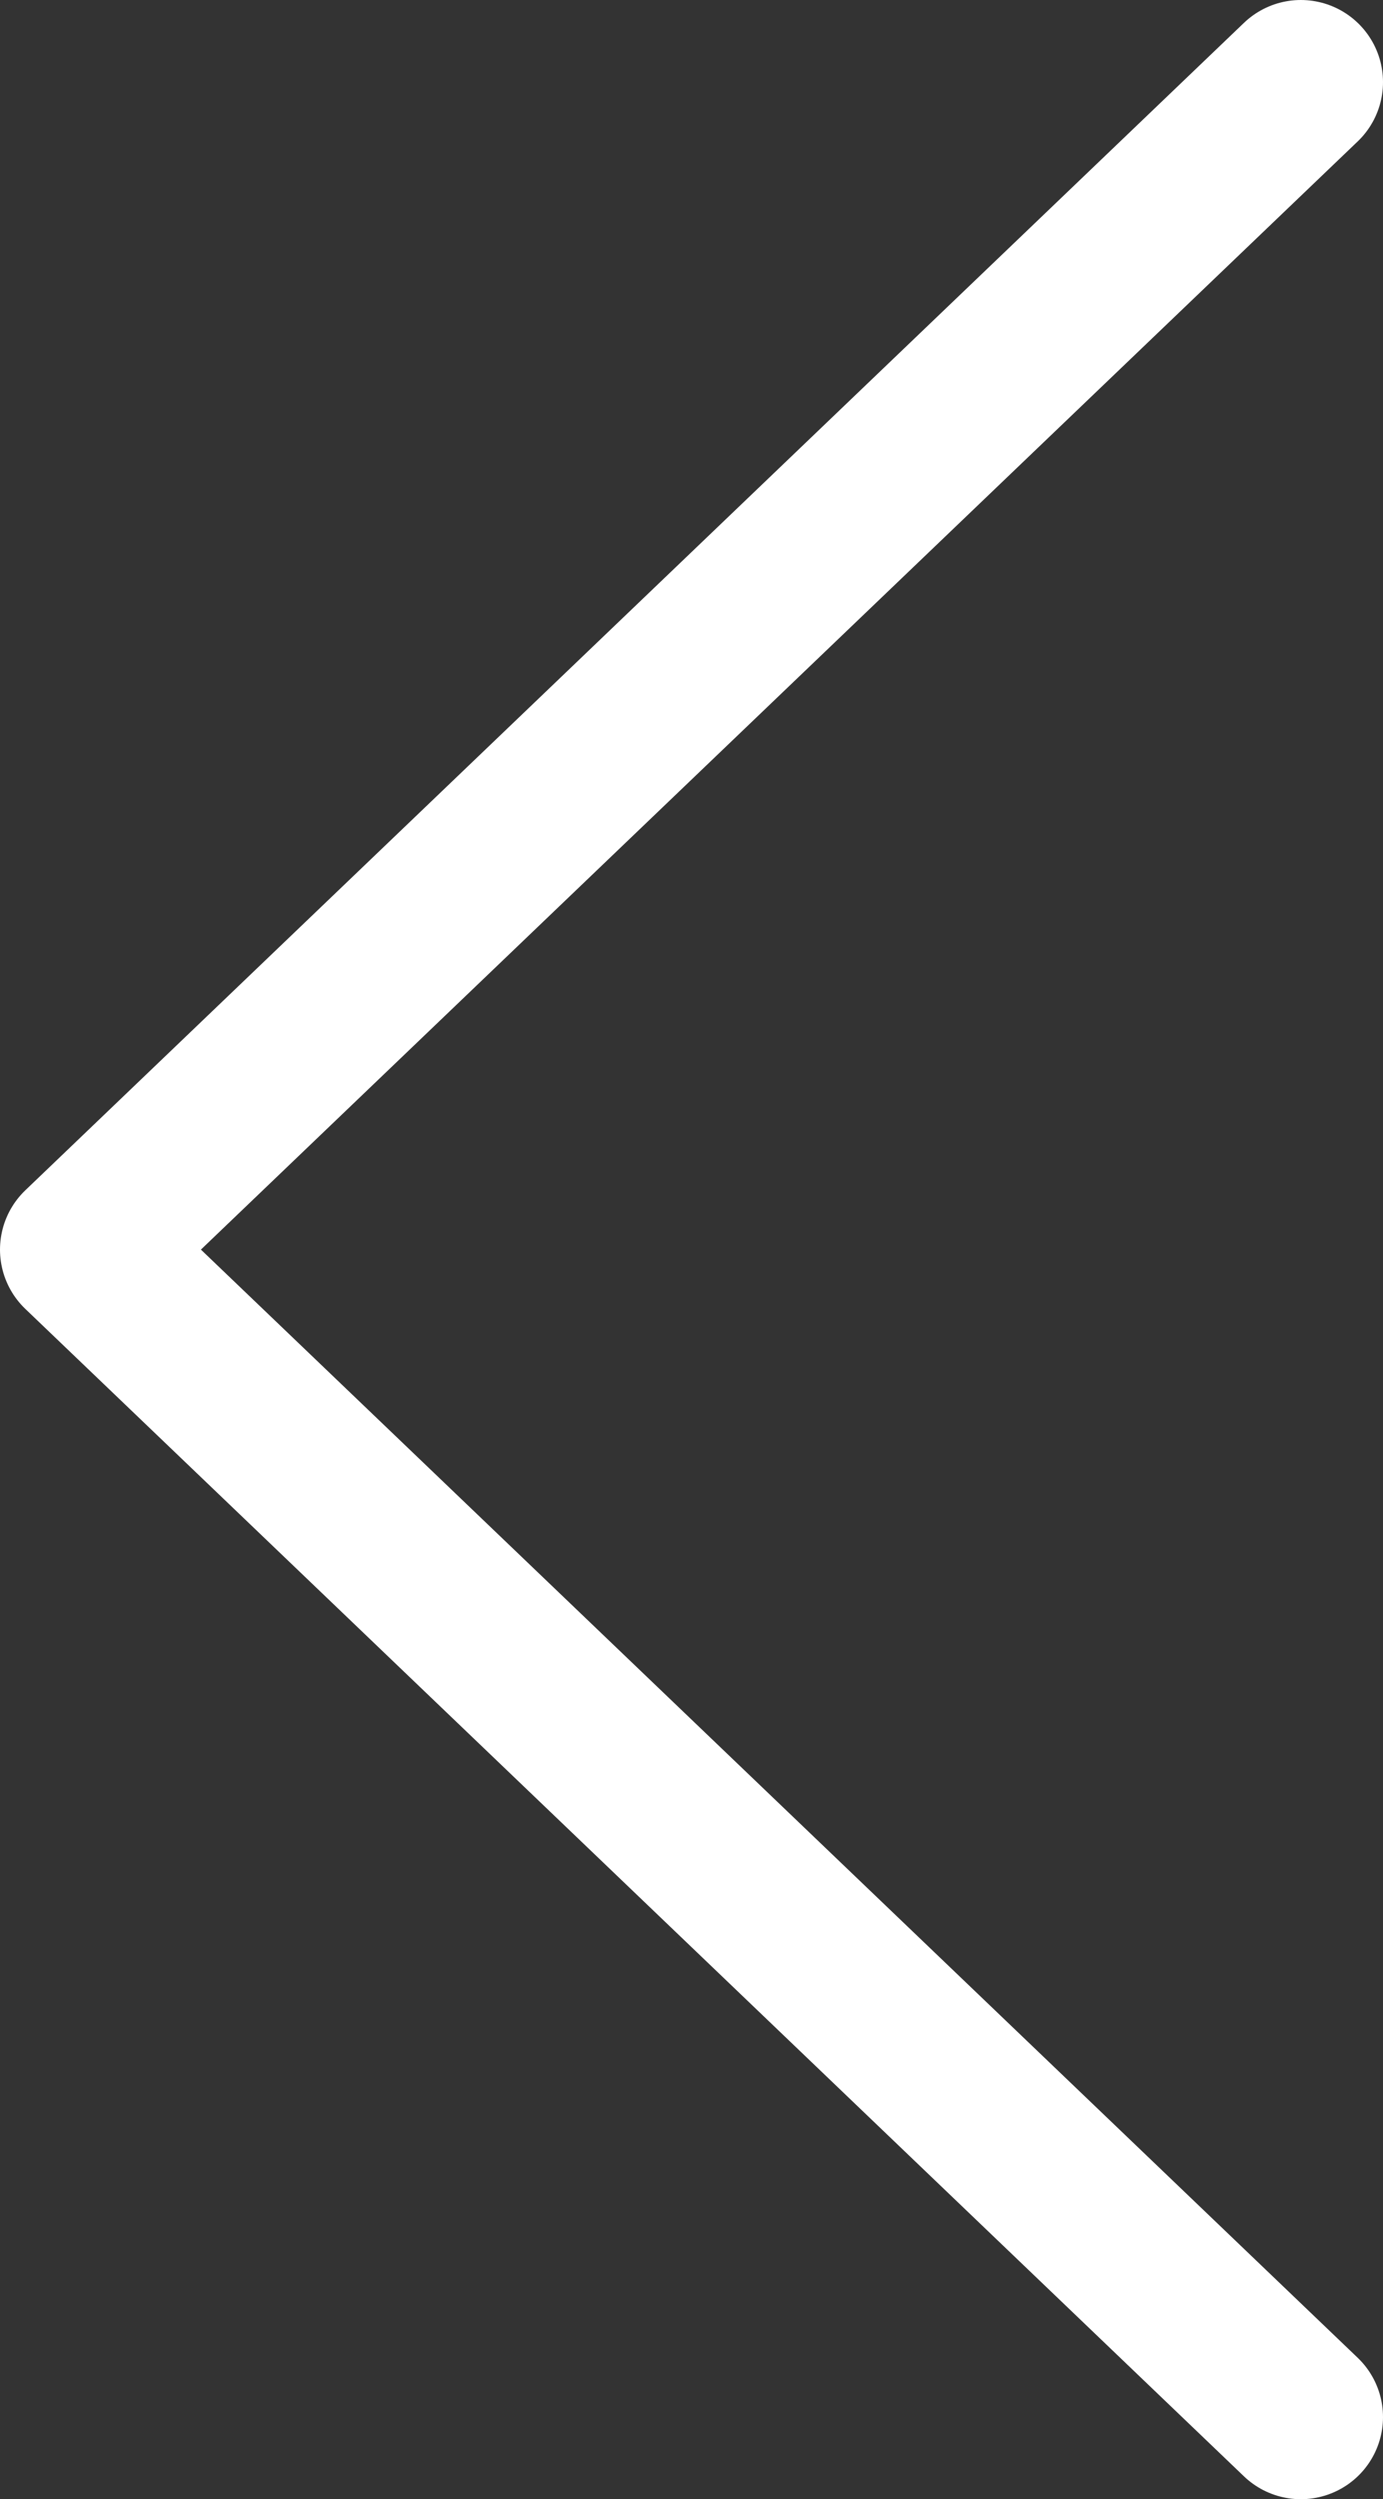 <svg xmlns="http://www.w3.org/2000/svg" width="8.416" height="15.214" viewBox="0 0 8.416 15.214">
  <rect x="0" y="0" width="8.416" height="15.214" fill="#333333" stroke="none"/>
  <path id="arrow-left" d="M253.915,254.714l-7.416-7.107,7.416-7.107" transform="translate(-245.999 -240)" fill="none" stroke="#fff" stroke-linecap="round" stroke-linejoin="round" stroke-width="1"/>
</svg>
